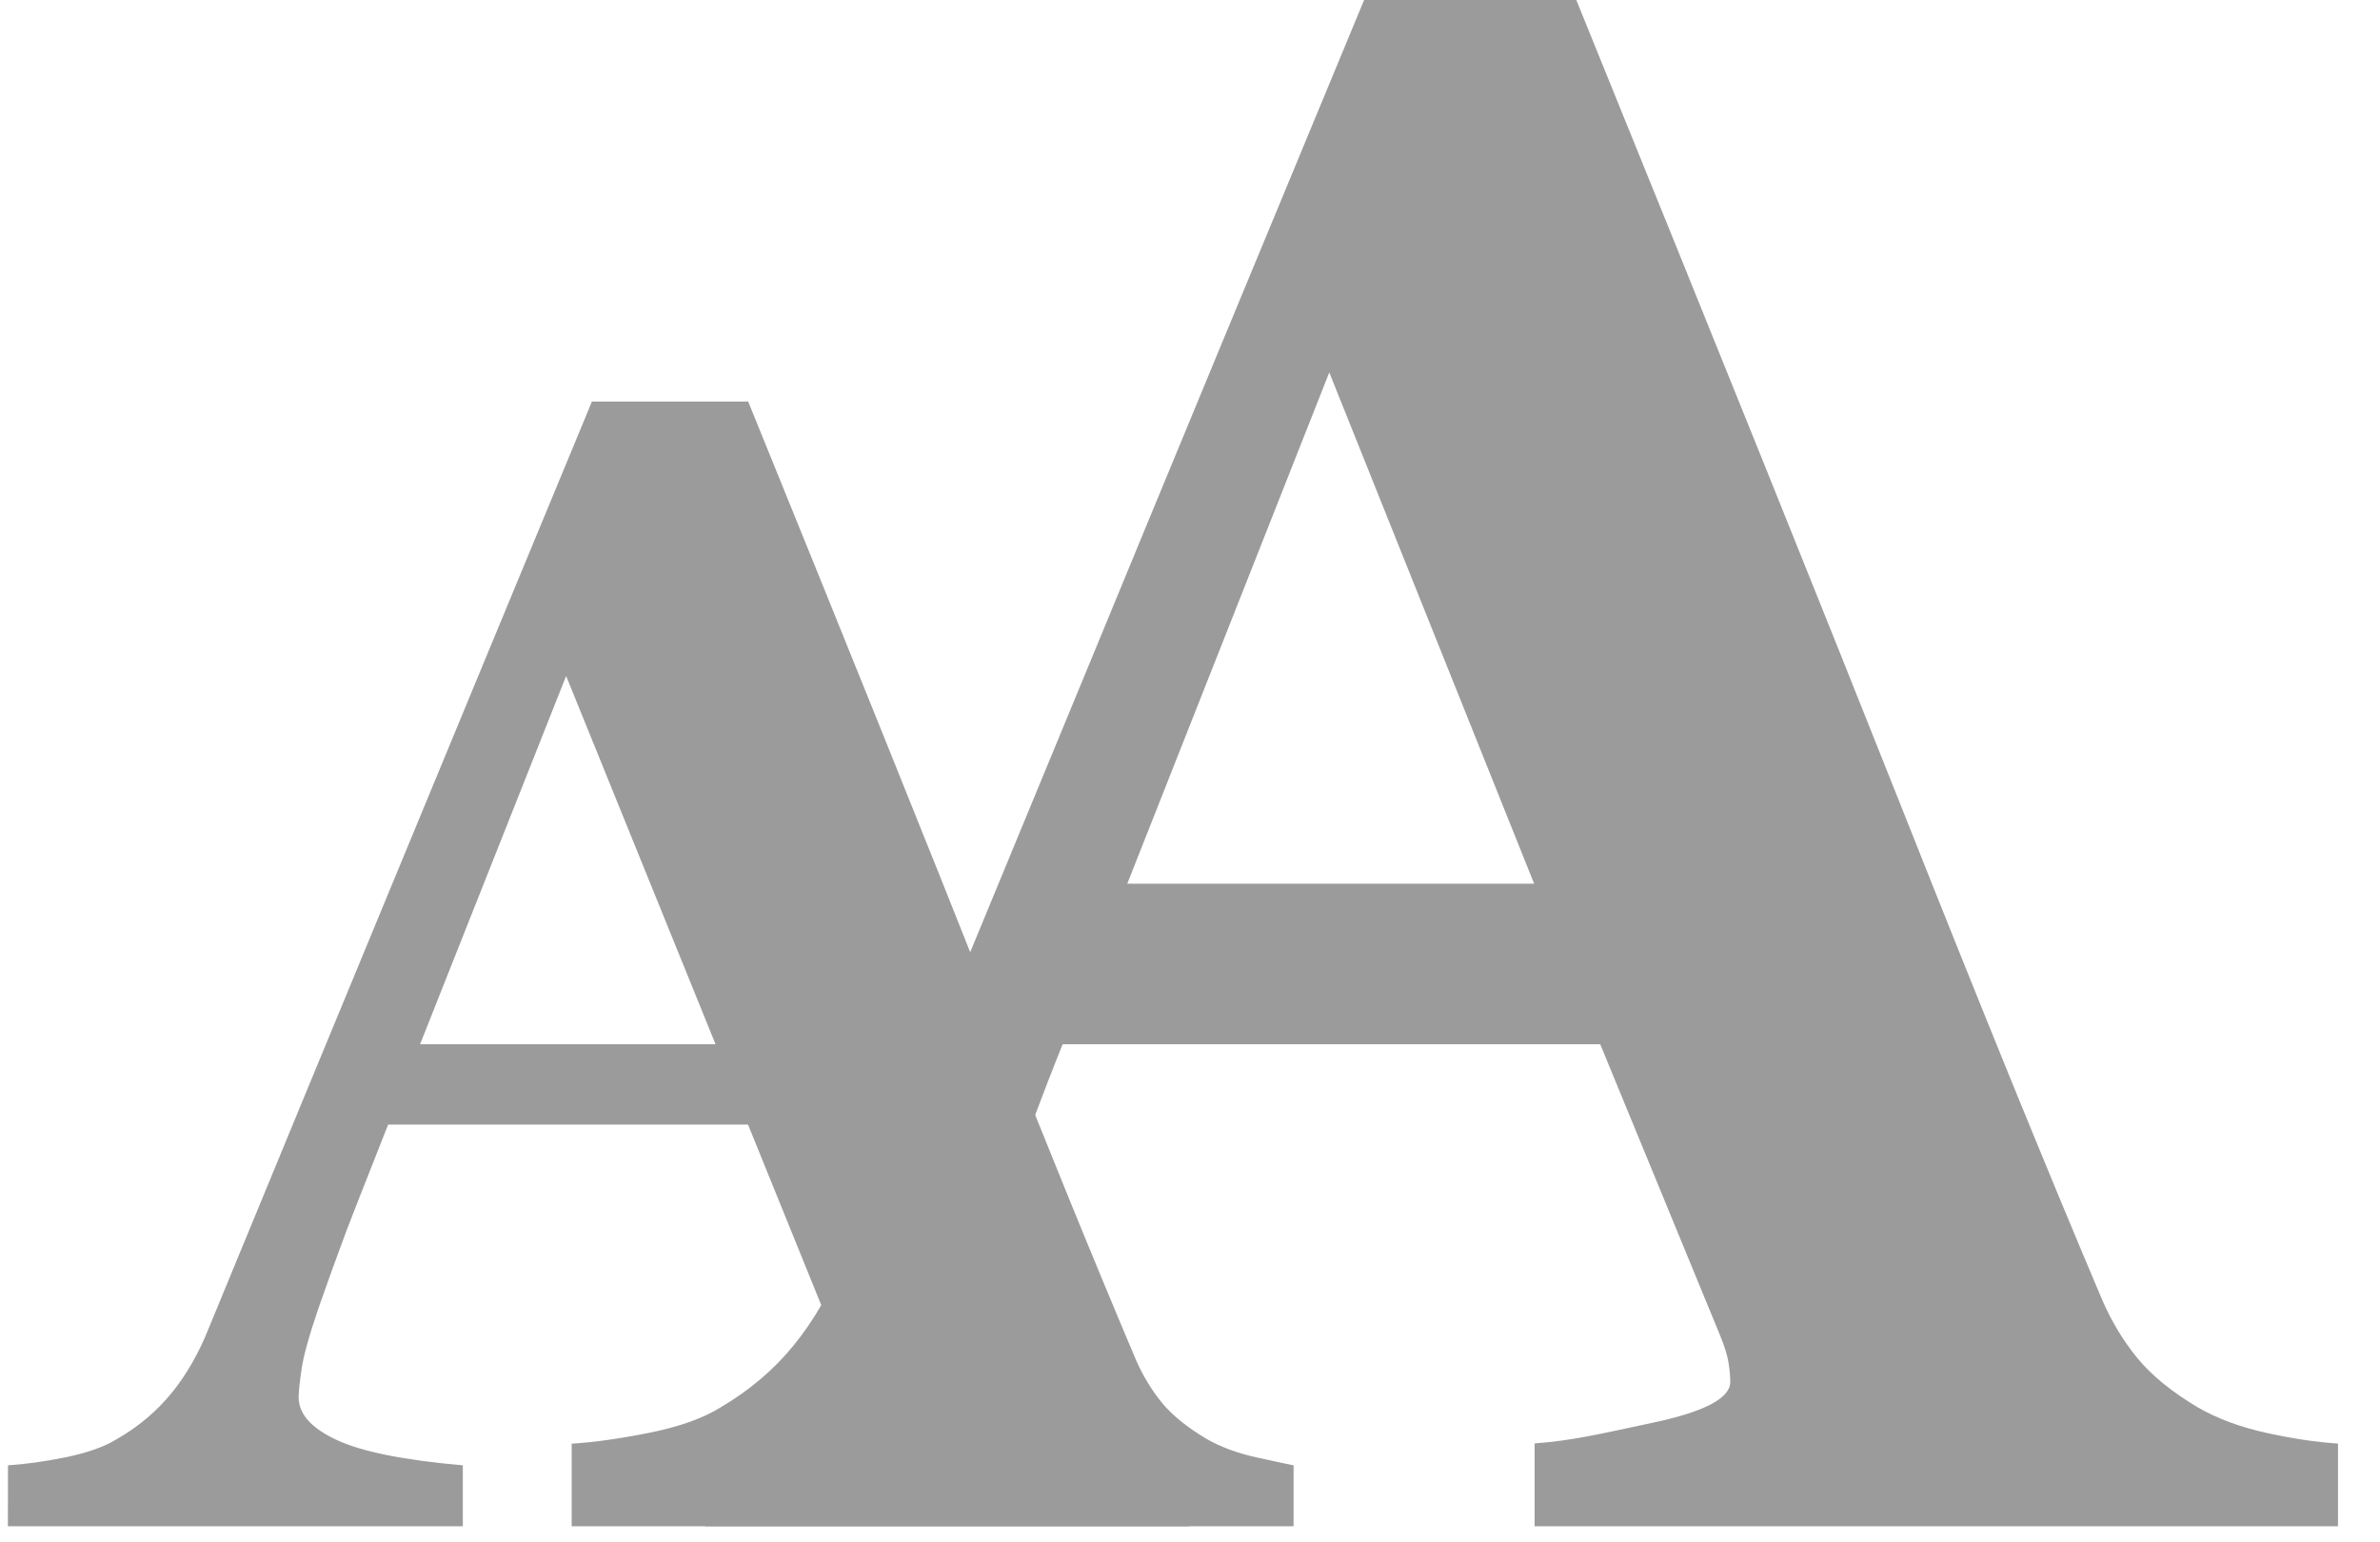 <?xml version="1.0" encoding="UTF-8"?>
<svg width="54px" height="35px" viewBox="0 0 54 35" version="1.1" xmlns="http://www.w3.org/2000/svg" xmlns:xlink="http://www.w3.org/1999/xlink">
    <!-- Generator: Sketch 59.1 (86144) - https://sketch.com -->
    <title>np_font-size</title>
    <desc>Created with Sketch.</desc>
    <g id="Page-1" stroke="none" stroke-width="1" fill="none" fill-rule="evenodd">
        <g id="Artboard" transform="translate(-78, -407)" fill="#9B9B9B" fill-rule="nonzero">
            <g id="np_font-size" transform="translate(78, 407)">
                <path d="M51.434,32.518 C50.842,32.39 50.321,32.197 49.873,31.941 C49.279,31.588 48.822,31.215 48.499,30.824 C48.176,30.428 47.914,29.995 47.702,29.51 C46.45,26.558 44.936,22.839 43.154,18.344 C41.37,13.851 38.909,7.737 35.765,0 L30.95,0 C28.687,5.458 26.62,10.446 24.755,14.971 C22.883,19.495 21.021,24.013 19.158,28.523 C18.852,29.292 18.472,29.96 18.015,30.52 C17.558,31.084 17,31.556 16.342,31.941 C15.956,32.182 15.43,32.37 14.766,32.507 C14.102,32.641 13.503,32.727 12.971,32.761 L12.971,34.635 L26.983,34.635 L26.983,32.759 C25.169,32.599 23.87,32.338 23.095,31.975 C22.315,31.616 21.927,31.176 21.927,30.663 C21.927,30.503 21.954,30.221 22.012,29.82 C22.065,29.42 22.247,28.768 22.552,27.873 C22.794,27.183 23.078,26.397 23.407,25.513 C23.661,24.836 23.89,24.242 24.11,23.697 L36.308,23.697 L39.017,30.279 C39.128,30.548 39.196,30.768 39.219,30.926 C39.245,31.086 39.258,31.232 39.258,31.36 C39.258,31.729 38.673,32.037 37.5,32.285 C36.327,32.535 35.686,32.691 34.819,32.755 L34.819,34.635 L53.047,34.635 L53.047,32.759 C52.567,32.727 52.026,32.648 51.434,32.518 L51.434,32.518 Z M34.808,20.053 L25.577,20.053 L30.16,8.451 L34.808,20.053 Z" id="Shape"></path>
                <path d="M28.523,33.075 C28.085,32.979 27.7,32.84 27.369,32.648 C26.931,32.387 26.594,32.114 26.357,31.825 C26.122,31.533 25.927,31.212 25.773,30.858 C24.851,28.683 23.733,25.942 22.42,22.629 C21.108,19.318 19.294,14.814 16.976,9.113 L13.43,9.113 C11.764,13.133 10.241,16.812 8.863,20.147 C7.485,23.479 6.109,26.807 4.74,30.131 C4.516,30.697 4.236,31.189 3.898,31.605 C3.561,32.02 3.151,32.368 2.666,32.648 C2.382,32.827 1.995,32.964 1.504,33.067 C1.012,33.167 0.57,33.227 0.181,33.252 L0.179,34.635 L10.501,34.635 L10.501,33.252 C9.166,33.135 8.209,32.943 7.637,32.676 C7.066,32.409 6.776,32.088 6.776,31.708 C6.776,31.59 6.797,31.383 6.84,31.088 C6.878,30.794 7.011,30.315 7.237,29.653 C7.415,29.144 7.624,28.563 7.867,27.912 C7.929,27.743 8.299,26.805 8.807,25.519 L16.972,25.519 L19.367,31.426 C19.448,31.625 19.497,31.785 19.517,31.905 C19.536,32.022 19.546,32.129 19.546,32.225 C19.546,32.494 19.113,32.723 18.25,32.909 C17.385,33.09 16.635,33.208 15.996,33.255 L16,34.635 L29.35,34.635 L29.35,33.252 C29.35,33.255 28.961,33.171 28.523,33.075 L28.523,33.075 Z M9.531,23.697 C10.98,20.038 12.845,15.34 12.845,15.34 L16.235,23.697 L9.531,23.697 Z" id="Shape"></path>
            </g>
        </g>
    </g>
</svg>